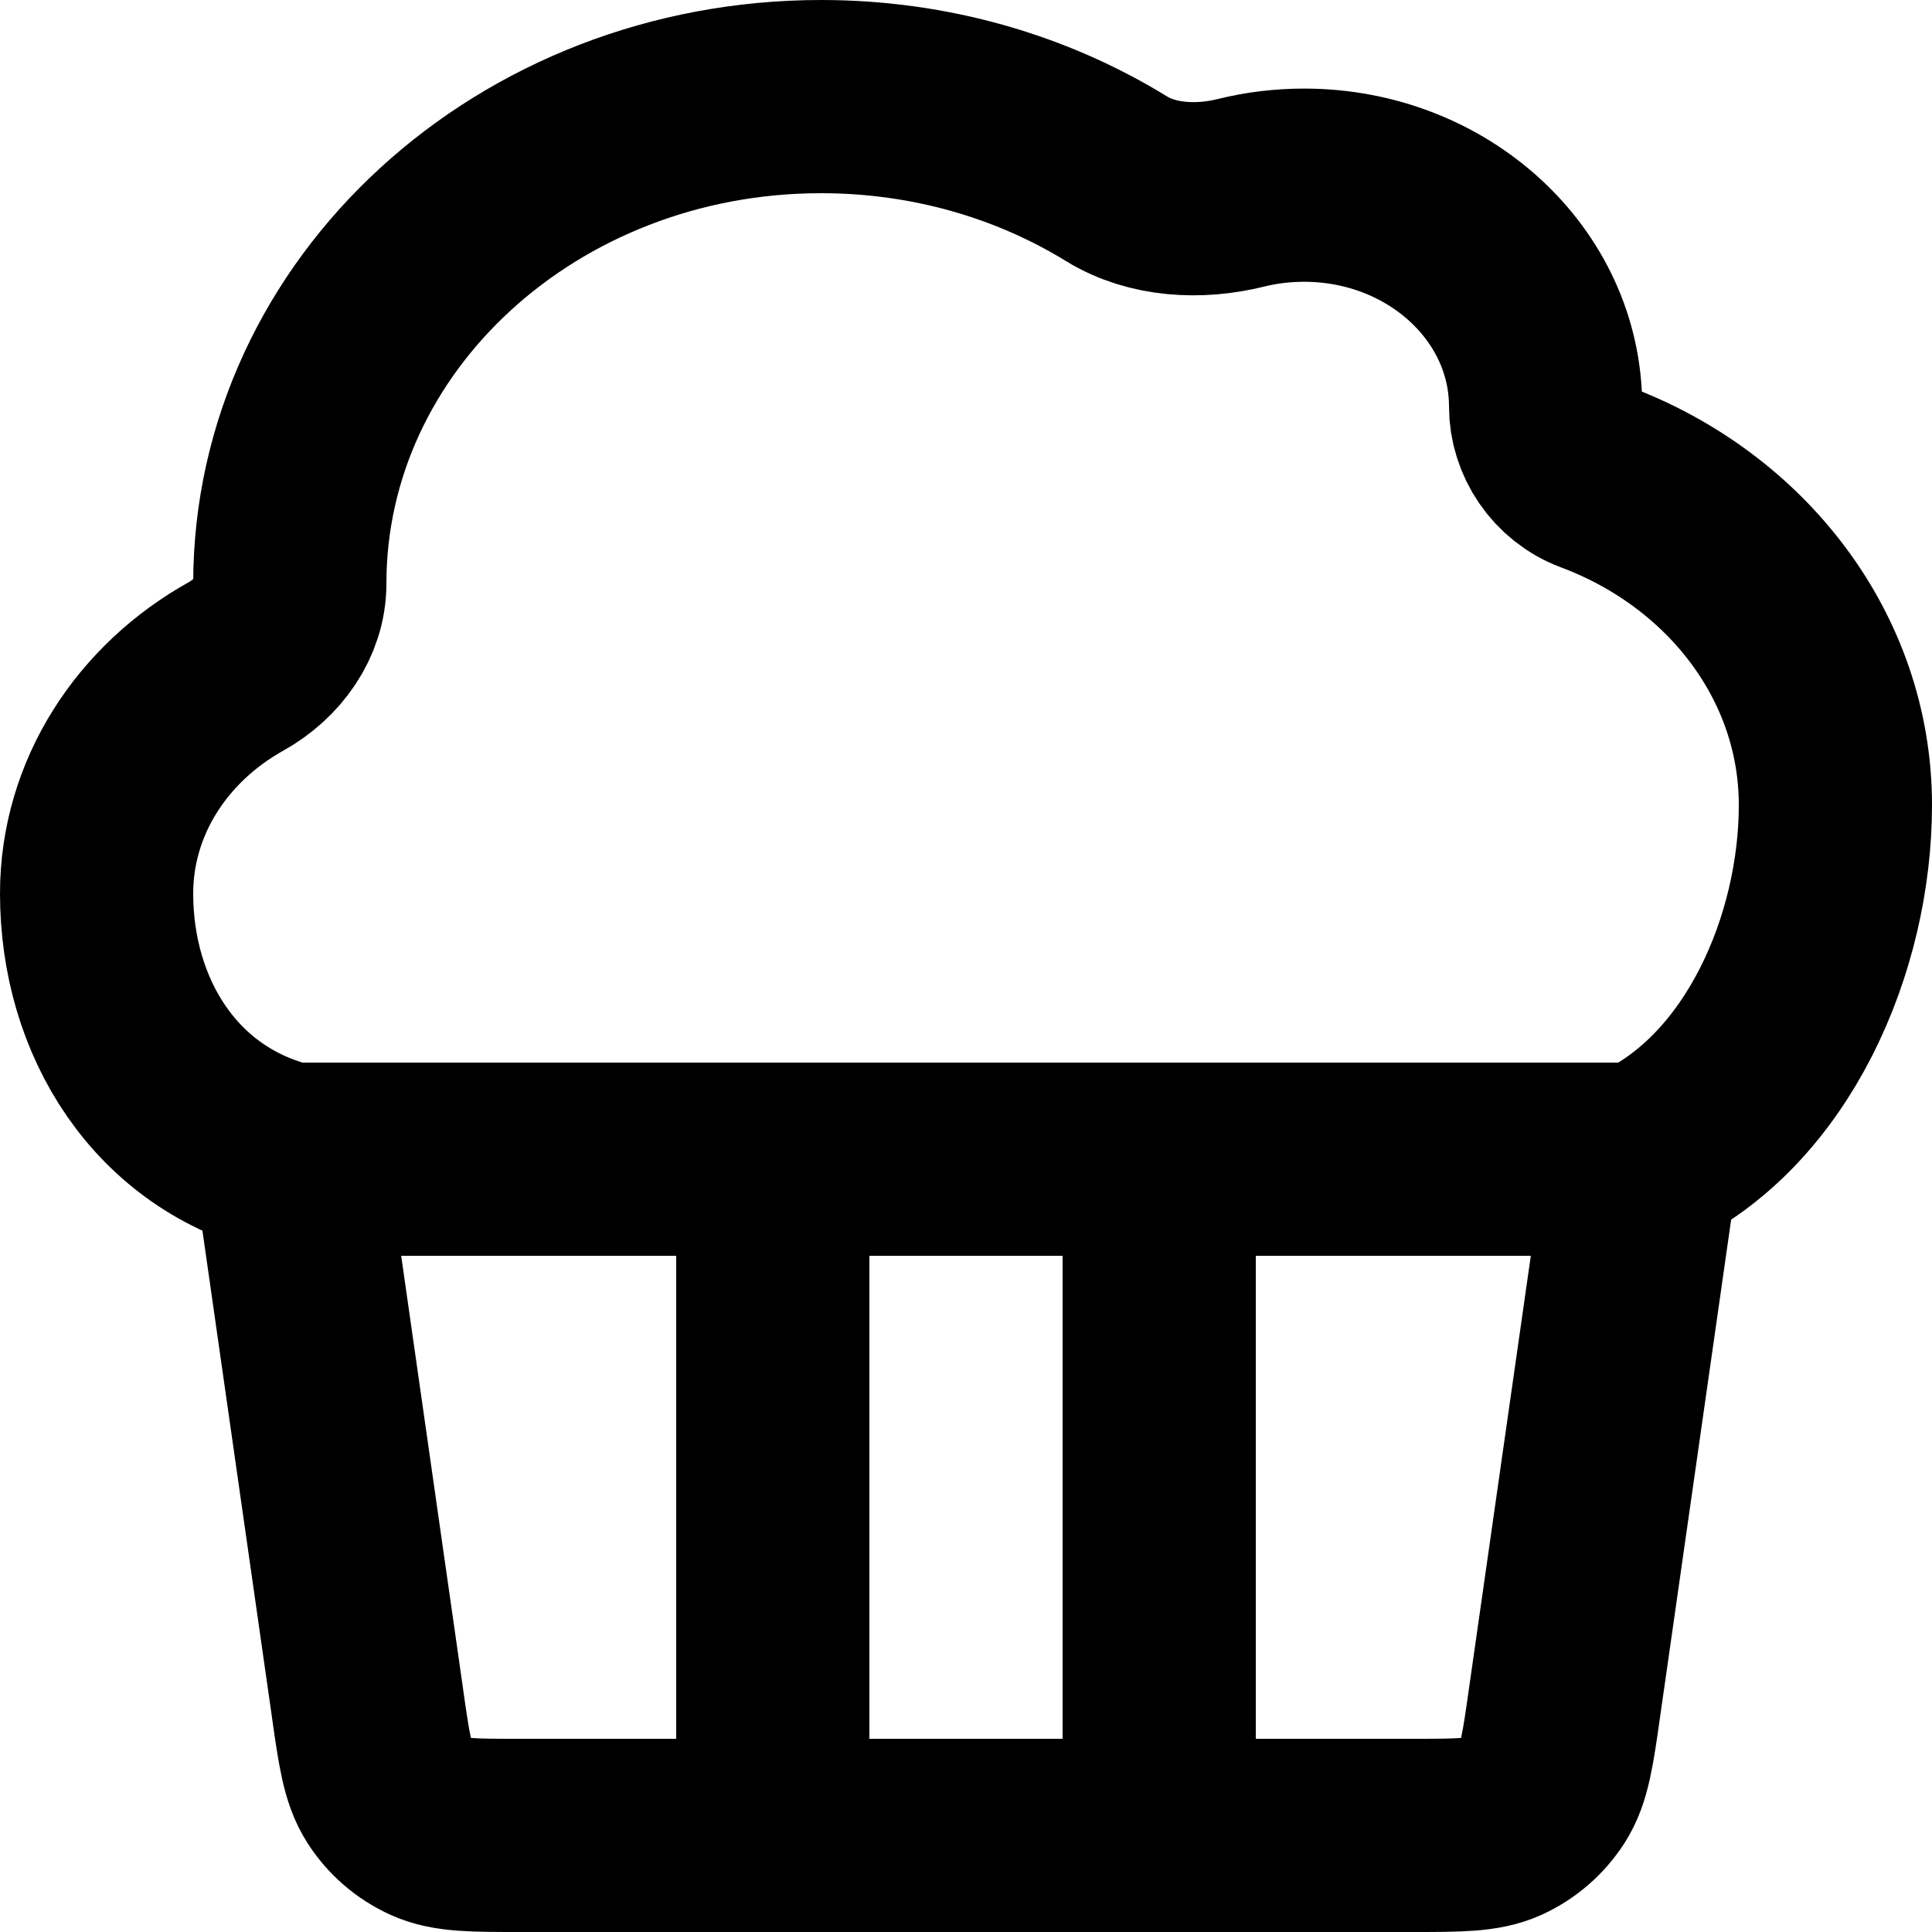<svg width="20" height="20" viewBox="0 0 20 20" fill="none" xmlns="http://www.w3.org/2000/svg">
<path d="M17 12L16.196 17.626C16.127 18.113 16.092 18.357 15.974 18.541C15.87 18.702 15.723 18.83 15.548 18.91C15.351 19 15.105 19 14.615 19H12M17 12H12M17 12C18.303 11.396 19 9.764 19 8.334C19 6.798 17.971 5.483 16.51 4.937C16.197 4.82 16 4.518 16 4.208C16 2.943 14.881 1.917 13.5 1.917C13.274 1.917 13.055 1.944 12.846 1.996C12.414 2.103 11.931 2.079 11.559 1.851C10.684 1.313 9.632 1 8.5 1C5.462 1 3 3.257 3 6.042C3 6.394 2.771 6.716 2.443 6.899C1.578 7.381 1 8.254 1 9.25C1 10.527 1.712 11.691 3 12M3 12L3.804 17.626L3.804 17.628C3.873 18.114 3.908 18.357 4.026 18.541C4.129 18.702 4.277 18.83 4.452 18.91C4.649 19 4.895 19 5.385 19H8M3 12H8M8 12H12M8 12V19M12 12V19M12 19H8" stroke="black" stroke-width="2" stroke-linecap="round" stroke-linejoin="round"/>
</svg>
